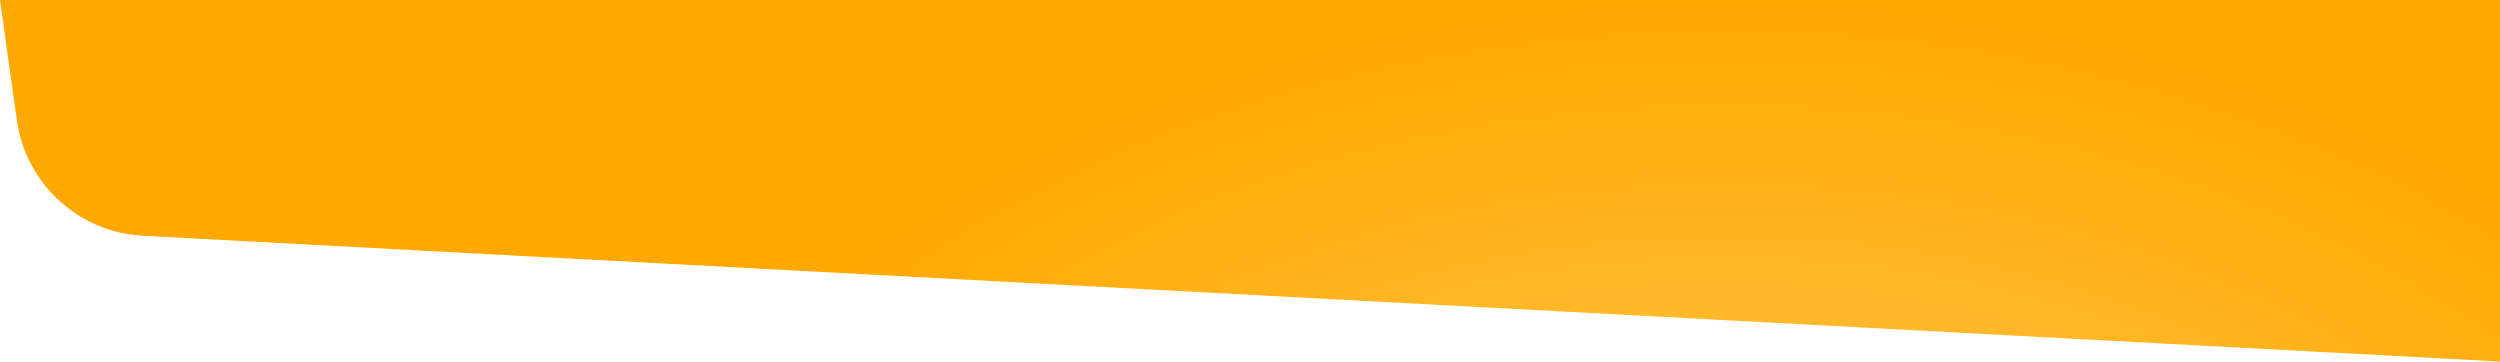 <svg width="1860" height="269" viewBox="0 0 1860 269" fill="none" xmlns="http://www.w3.org/2000/svg">
<path d="M0 0L1860 0V269L106.251 175.39C58.477 172.84 19.201 136.809 12.552 89.431L0 0Z" fill="url(#paint0_radial_424_7093)"/>
<defs>
<radialGradient id="paint0_radial_424_7093" cx="0" cy="0" r="1" gradientUnits="userSpaceOnUse" gradientTransform="translate(1284 709) rotate(180) scale(939.5 709)">
<stop stop-color="#FFDA7C"/>
<stop offset="1" stop-color="#FFA800"/>
</radialGradient>
</defs>
</svg>
